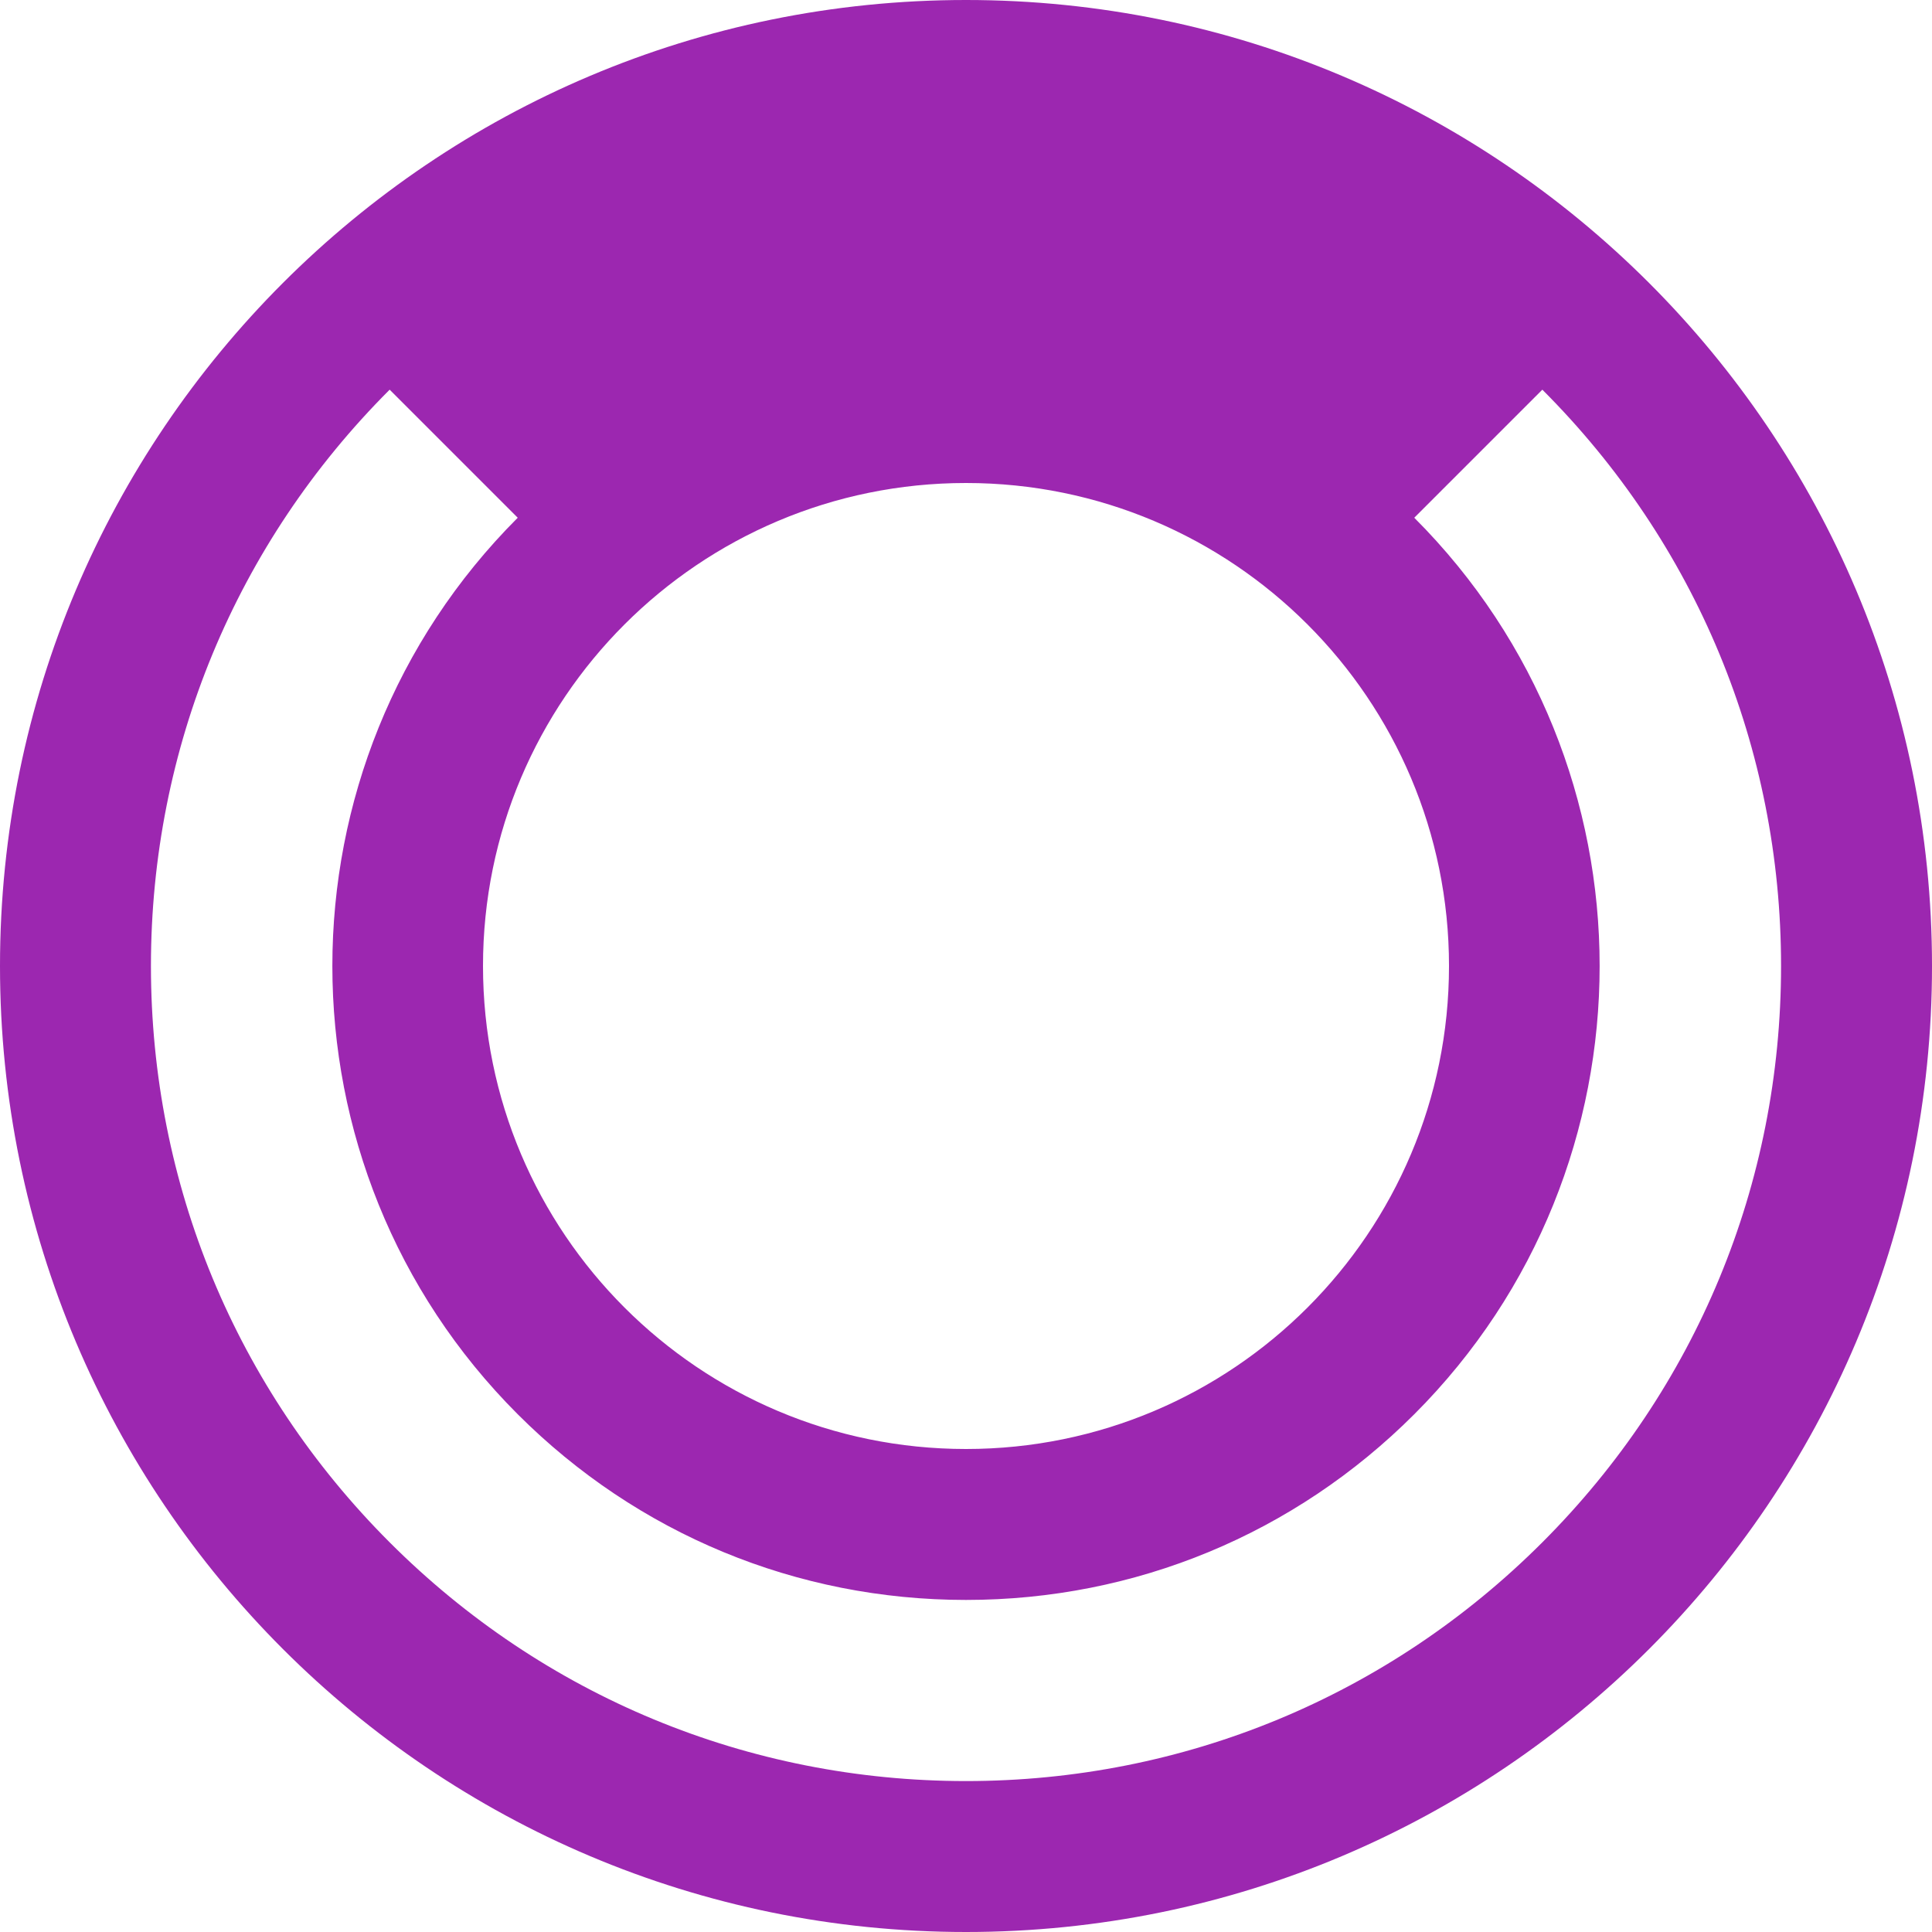 <?xml version="1.0" encoding="iso-8859-1"?>
<!-- Generator: Adobe Illustrator 16.0.0, SVG Export Plug-In . SVG Version: 6.00 Build 0)  -->
<!DOCTYPE svg PUBLIC "-//W3C//DTD SVG 1.1//EN" "http://www.w3.org/Graphics/SVG/1.1/DTD/svg11.dtd">
<svg version="1.1" id="Capa_1" xmlns="http://www.w3.org/2000/svg" xmlns:xlink="http://www.w3.org/1999/xlink" x="0px" y="0px"
	 width="533.333px" height="533.333px" viewBox="0 0 533.333 533.333"
	 xml:space="preserve">
<g>
	<path fill="#9C27B0" d="M266.667,0C119.391,0,0,119.391,0,266.667c0,147.275,119.391,266.666,266.667,266.666
		c147.275,0,266.667-119.391,266.667-266.666C533.333,119.391,413.942,0,266.667,0z M266.667,133.333
		c73.638,0,133.333,59.696,133.333,133.333C400,340.304,340.304,400,266.667,400c-73.637,0-133.333-59.696-133.333-133.333
		C133.333,193.029,193.029,133.333,266.667,133.333z M425.766,425.766c-42.498,42.497-99,65.901-159.1,65.901
		s-116.602-23.404-159.099-65.901c-42.498-42.497-65.901-99-65.901-159.099c0-60.099,23.404-116.603,65.901-159.099l35.355,35.355
		l0,0c-68.232,68.232-68.232,179.255,0,247.487c33.053,33.054,76.999,51.257,123.744,51.257c46.744,0,90.69-18.203,123.744-51.257
		c68.231-68.232,68.231-179.254,0-247.487l35.355-35.355c42.496,42.497,65.9,99,65.9,159.099
		C491.667,326.766,468.262,383.269,425.766,425.766z"/>
</g>
<g>
</g>
<g>
</g>
<g>
</g>
<g>
</g>
<g>
</g>
<g>
</g>
<g>
</g>
<g>
</g>
<g>
</g>
<g>
</g>
<g>
</g>
<g>
</g>
<g>
</g>
<g>
</g>
<g>
</g>
</svg>
